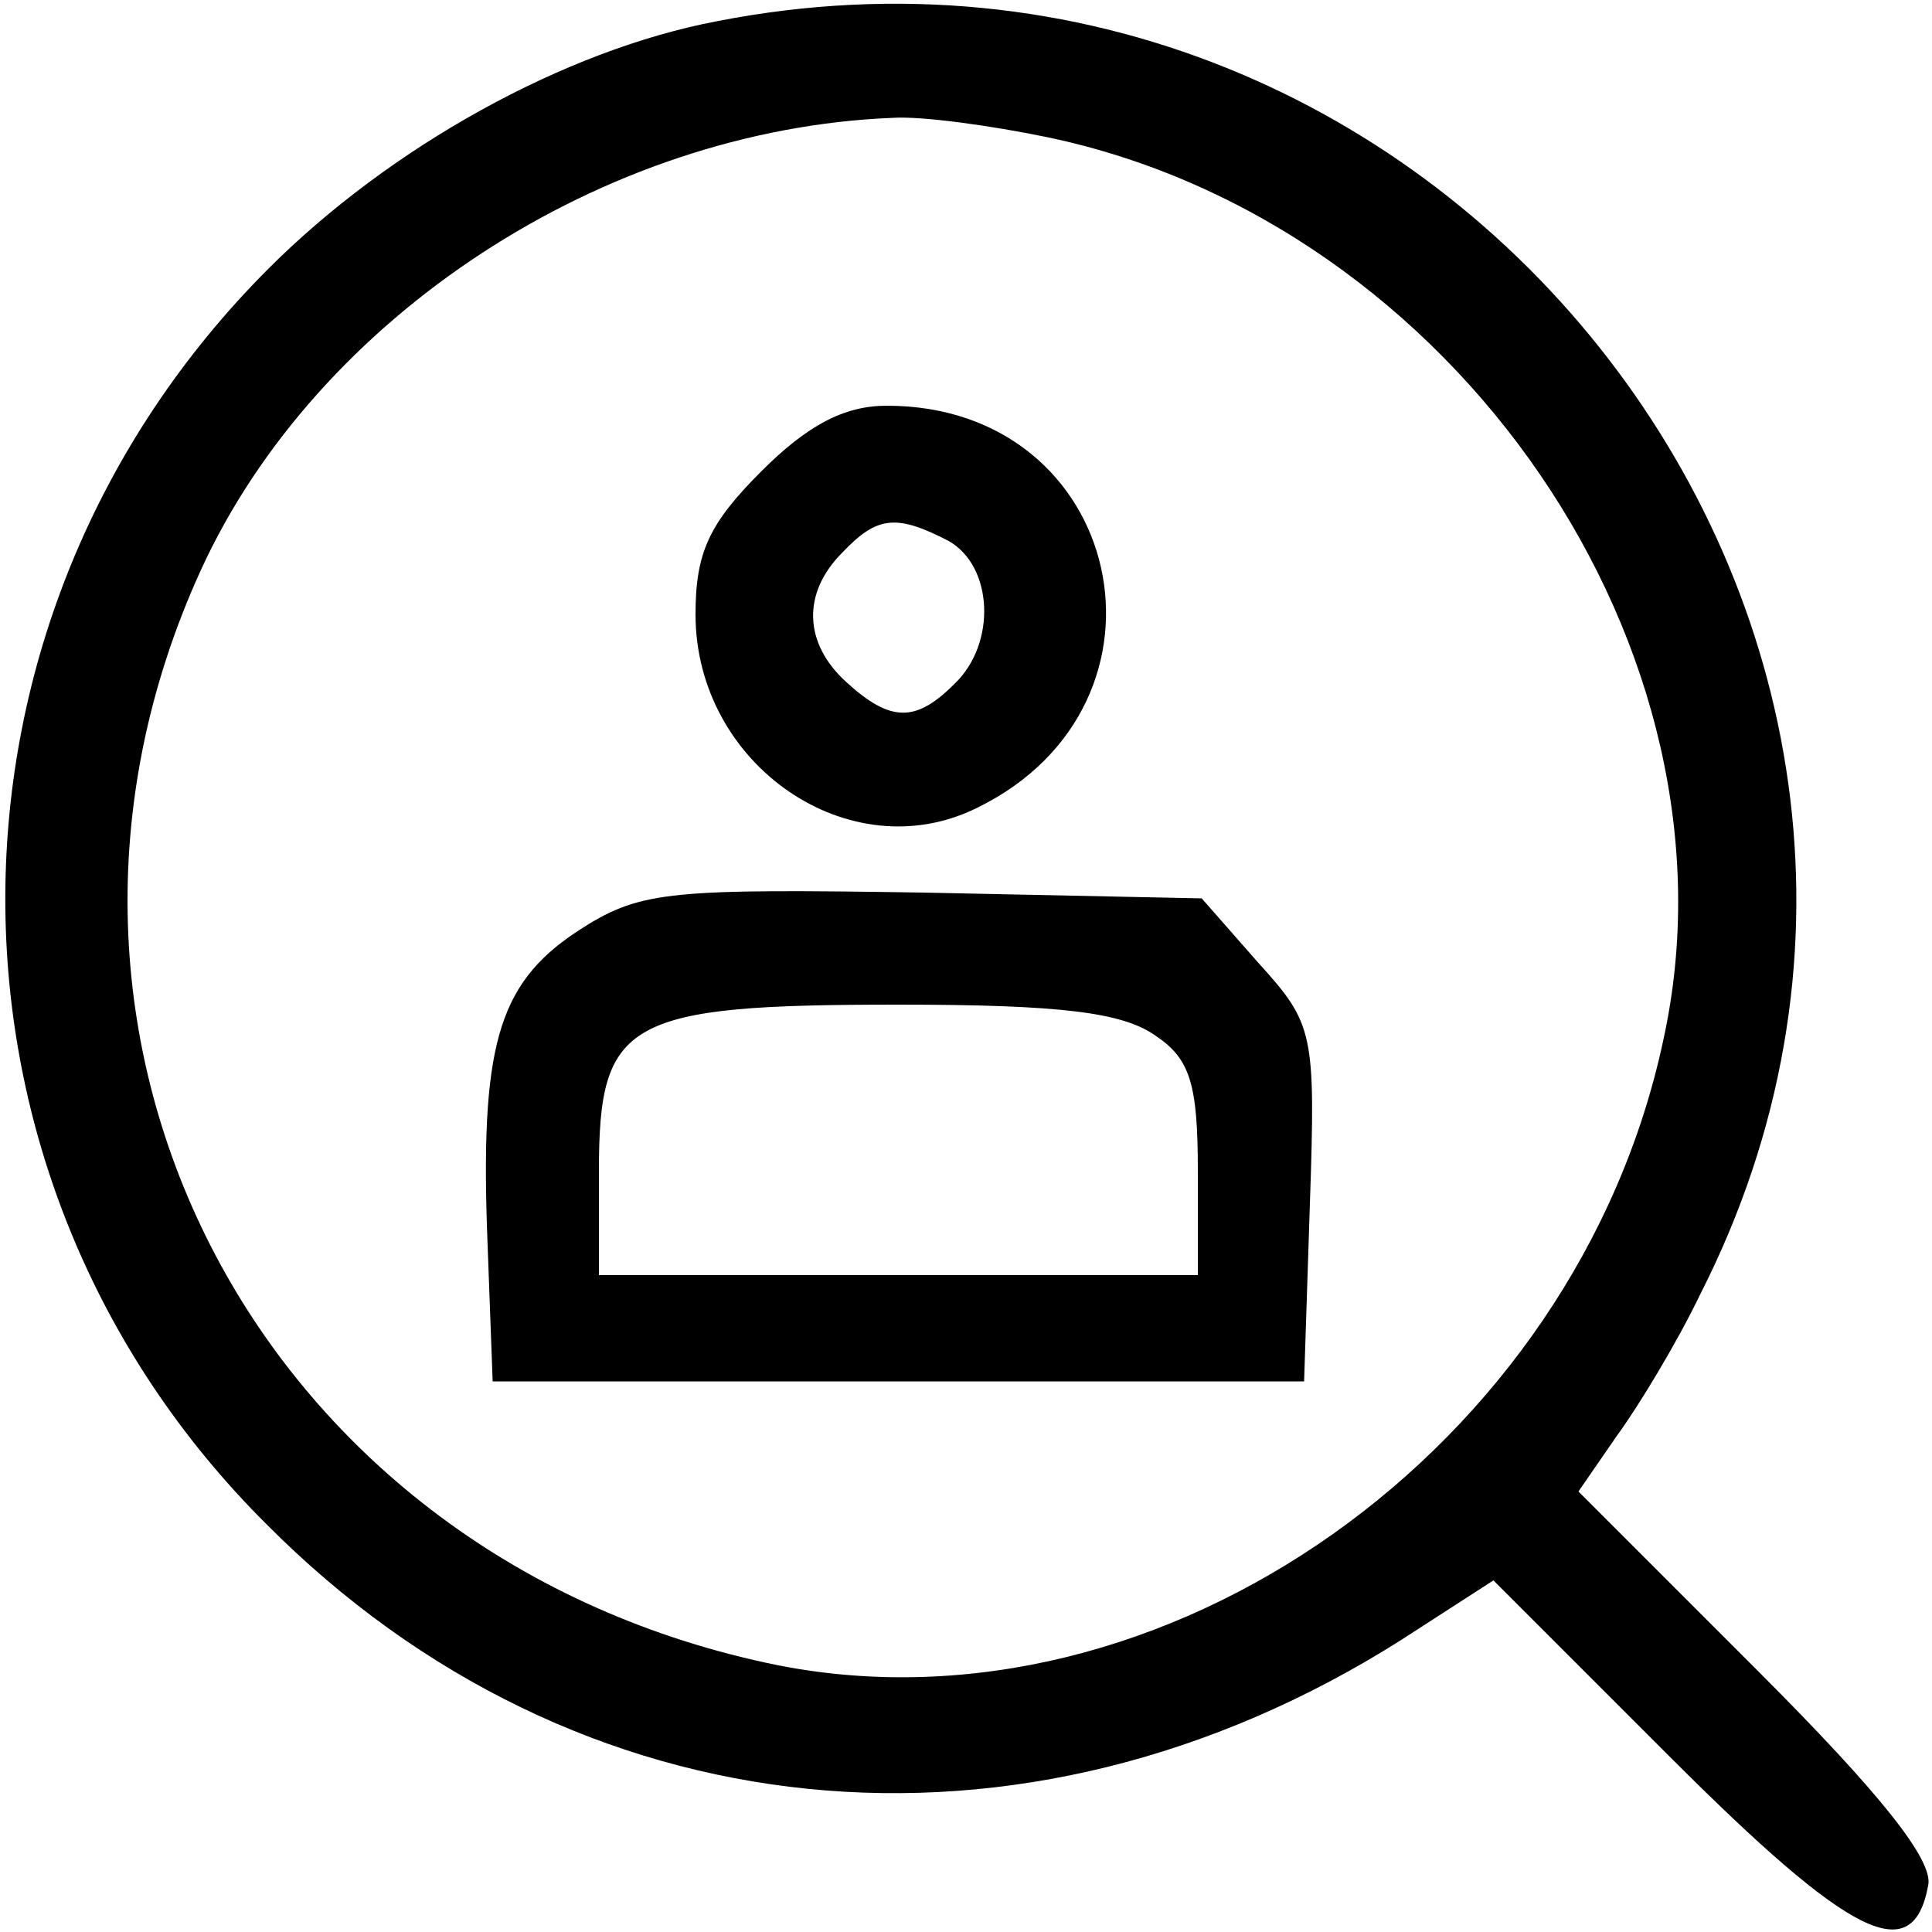 <?xml version="1.0" standalone="no"?>
<!DOCTYPE svg PUBLIC "-//W3C//DTD SVG 20010904//EN"
 "http://www.w3.org/TR/2001/REC-SVG-20010904/DTD/svg10.dtd">
<svg version="1.0" xmlns="http://www.w3.org/2000/svg"
 width="100pt" height="100pt" viewBox="0 0 100 100"
 preserveAspectRatio="xMidYMid meet">

<g transform="translate(0,100) scale(0.1,-0.1)"
fill="#000000" stroke="none">
<path d="M371 989 c-79 -15 -169 -65 -232 -128 -181 -181 -182 -470 -1 -650
160 -161 391 -184 587 -60 l48 31 92 -92 c93 -93 125 -109 133 -66 3 13 -25
48 -88 111 l-93 93 20 29 c11 15 31 48 43 73 173 340 -131 733 -509 659z m171
-60 c211 -44 363 -266 319 -467 -45 -212 -259 -363 -458 -324 -268 54 -410
324 -299 567 60 131 208 228 358 234 15 1 51 -4 80 -10z"/>
<path d="M394 756 c-27 -27 -34 -42 -34 -74 0 -78 80 -133 146 -100 110 54 76
208 -47 208 -22 0 -41 -10 -65 -34z m97 -36 c23 -13 25 -53 3 -74 -20 -20 -33
-20 -56 1 -22 20 -23 46 -2 67 18 19 28 20 55 6z"/>
<path d="M302 520 c-43 -27 -53 -58 -50 -154 l3 -81 210 0 210 0 3 92 c3 89 2
93 -27 125 l-29 33 -144 3 c-129 2 -146 1 -176 -18z m296 -56 c18 -12 22 -25
22 -70 l0 -54 -155 0 -155 0 0 54 c0 78 14 86 155 86 84 0 116 -4 133 -16z"/>
</g>
</svg>
